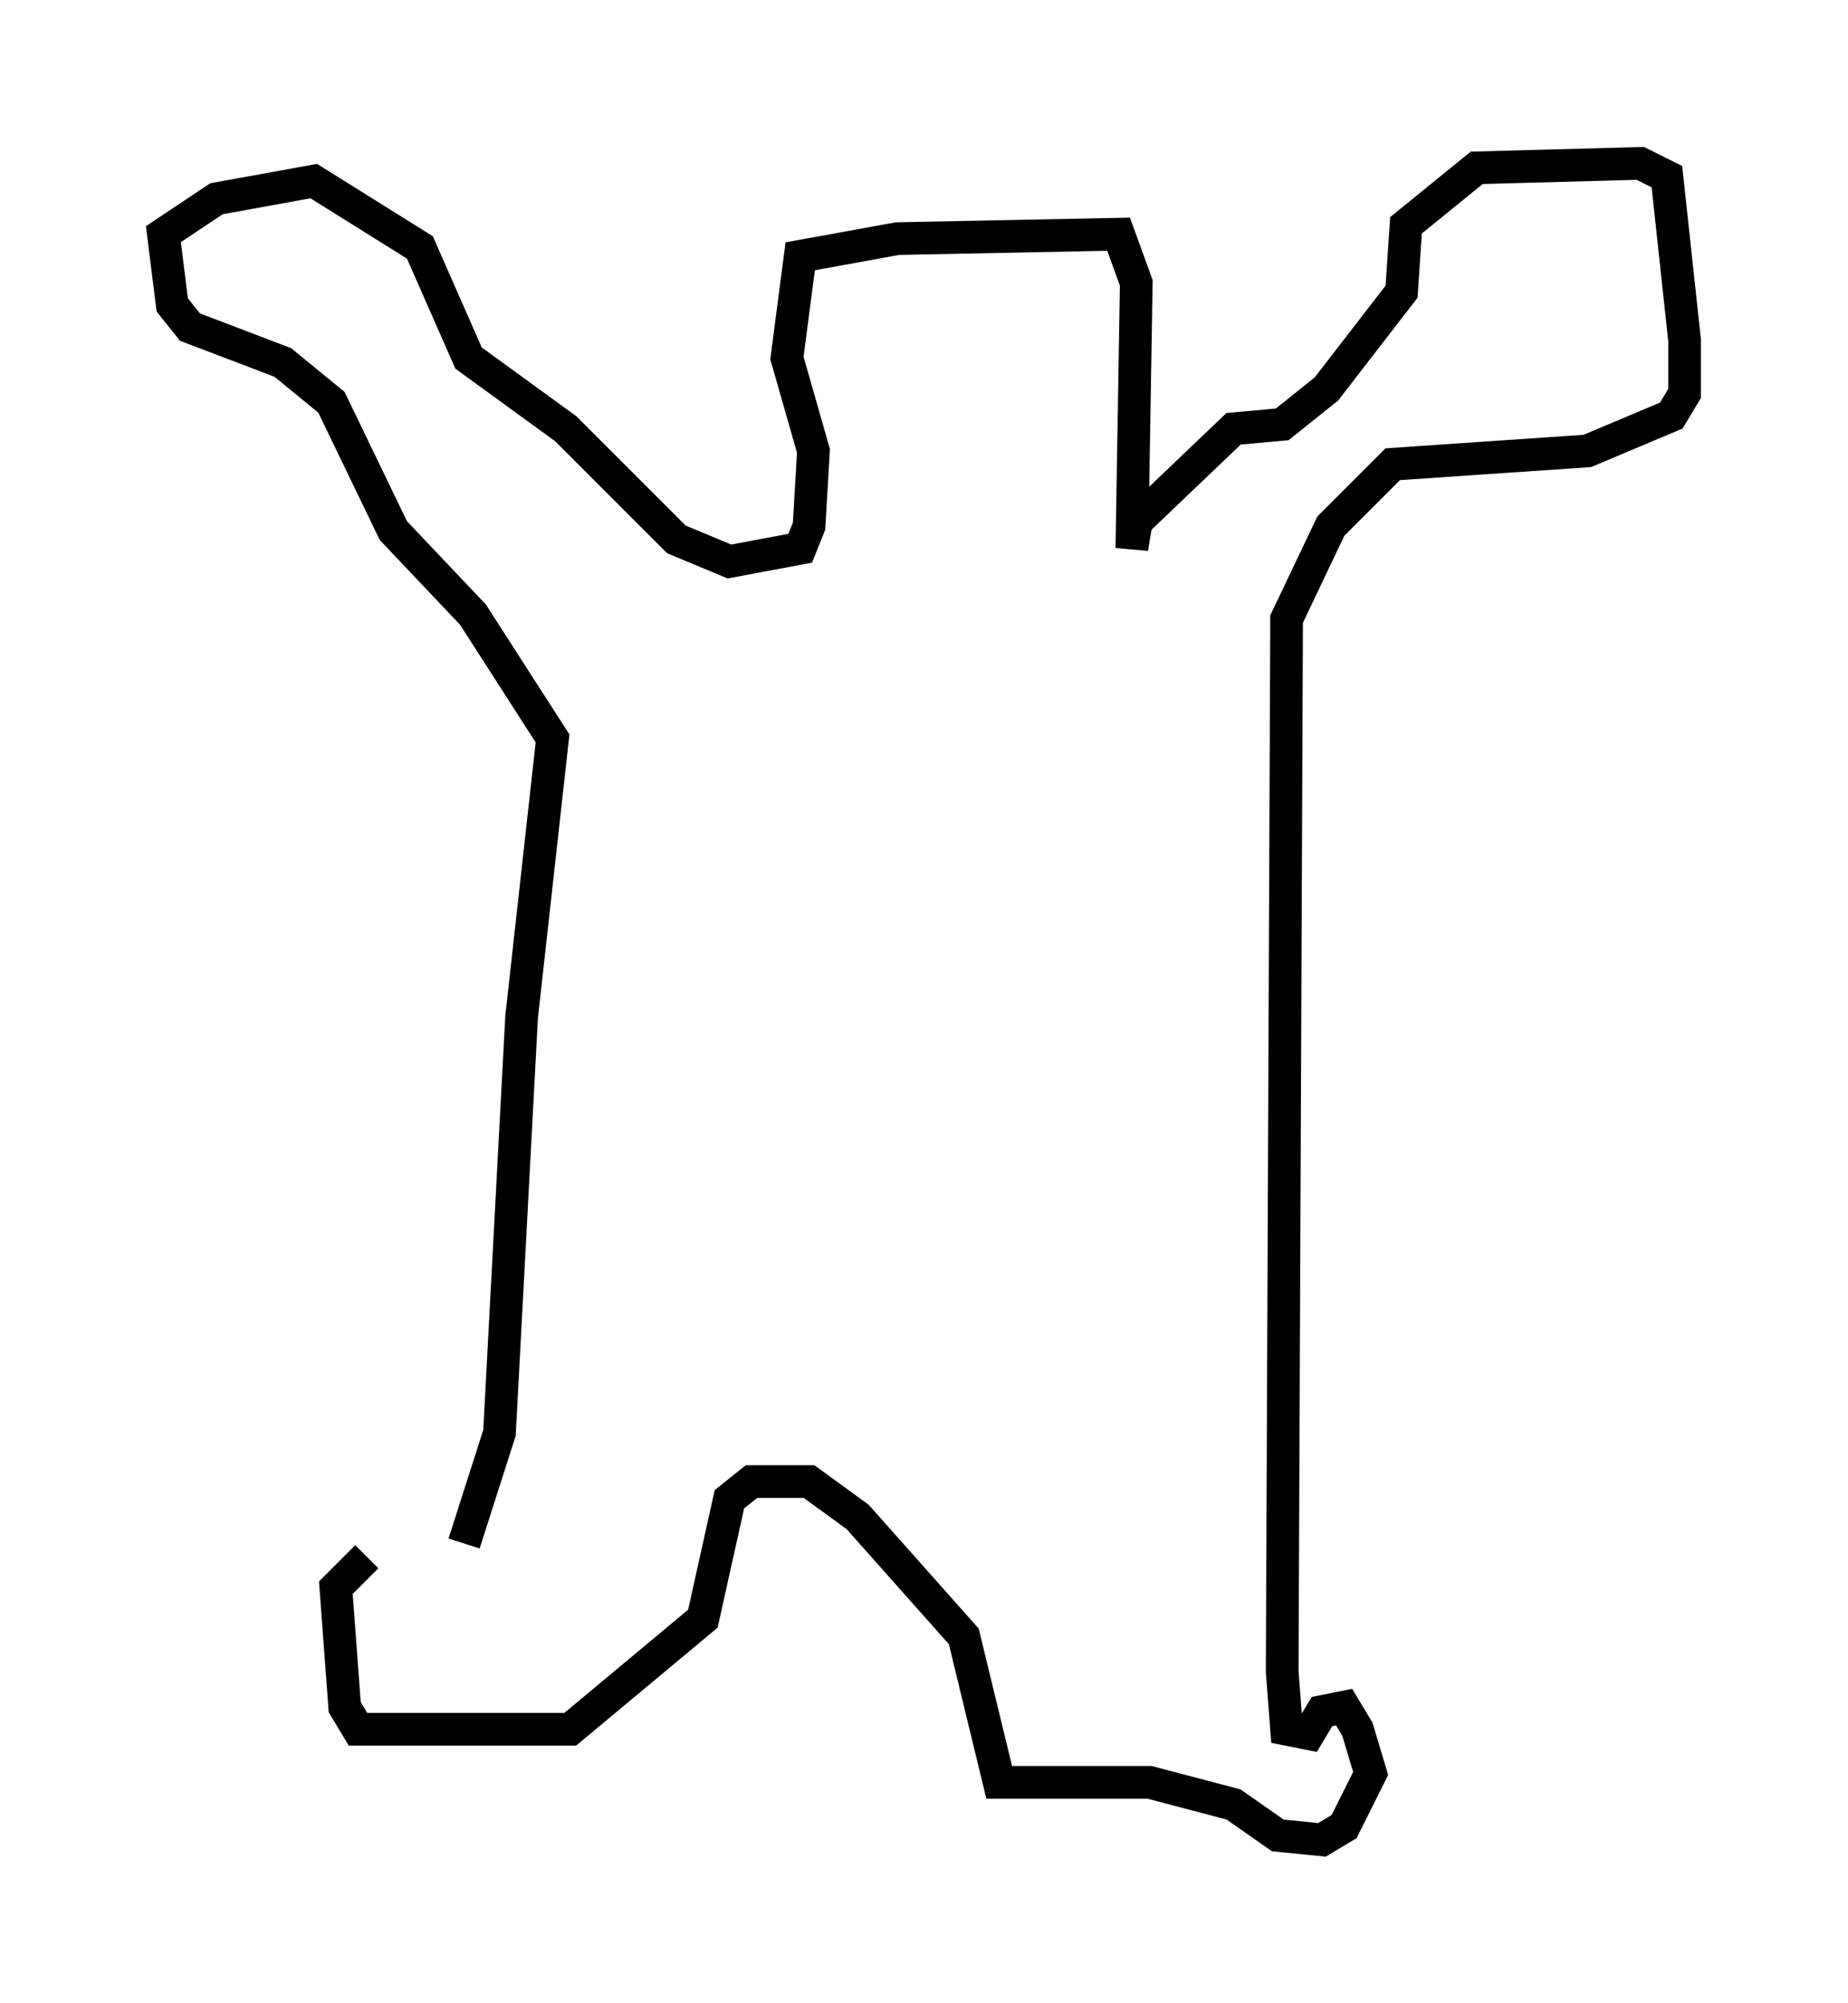 <?xml version="1.0" encoding="utf-8" ?>
<svg baseProfile="full" height="61.285" version="1.1" width="56.549" xmlns="http://www.w3.org/2000/svg" xmlns:ev="http://www.w3.org/2001/xml-events" xmlns:xlink="http://www.w3.org/1999/xlink"><defs /><rect fill="white" height="61.285" width="56.549" x="0" y="0" /><path d="M12.713, 49.249 m1.488, -2.03 l1.083, -3.383 0.677, -12.72 l0.947, -8.525 -2.436, -3.789 l-2.436, -2.571 -1.894, -3.924 l-1.488, -1.218 -2.842, -1.083 l-0.541, -0.677 -0.271, -2.165 l1.624, -1.083 2.977, -0.541 l3.248, 2.03 1.488, 3.383 l2.977, 2.165 3.383, 3.383 l1.624, 0.677 2.165, -0.406 l0.271, -0.677 0.135, -2.3 l-0.812, -2.842 0.406, -3.112 l2.977, -0.541 6.766, -0.135 l0.541, 1.488 -0.135, 8.119 l0.135, -0.812 2.977, -2.842 l1.488, -0.135 1.353, -1.083 l2.3, -2.977 0.135, -2.03 l2.165, -1.759 5.007, -0.135 l0.812, 0.406 0.541, 5.007 l0.0, 1.624 -0.406, 0.677 l-2.571, 1.083 -5.954, 0.406 l-1.894, 1.894 -1.353, 2.842 l-0.135, 32.205 0.135, 1.759 l0.677, 0.135 0.406, -0.677 l0.677, -0.135 0.406, 0.677 l0.406, 1.353 -0.812, 1.624 l-0.677, 0.406 -1.353, -0.135 l-1.353, -0.947 -2.571, -0.677 l-4.601, 0.0 -1.083, -4.465 l-3.248, -3.654 -1.488, -1.083 l-1.759, 0.0 -0.677, 0.541 l-0.812, 3.654 -4.059, 3.383 l-6.495, 0.0 -0.406, -0.677 l-0.271, -3.654 0.947, -0.947 " fill="none" stroke="black" stroke-width="1" /></svg>